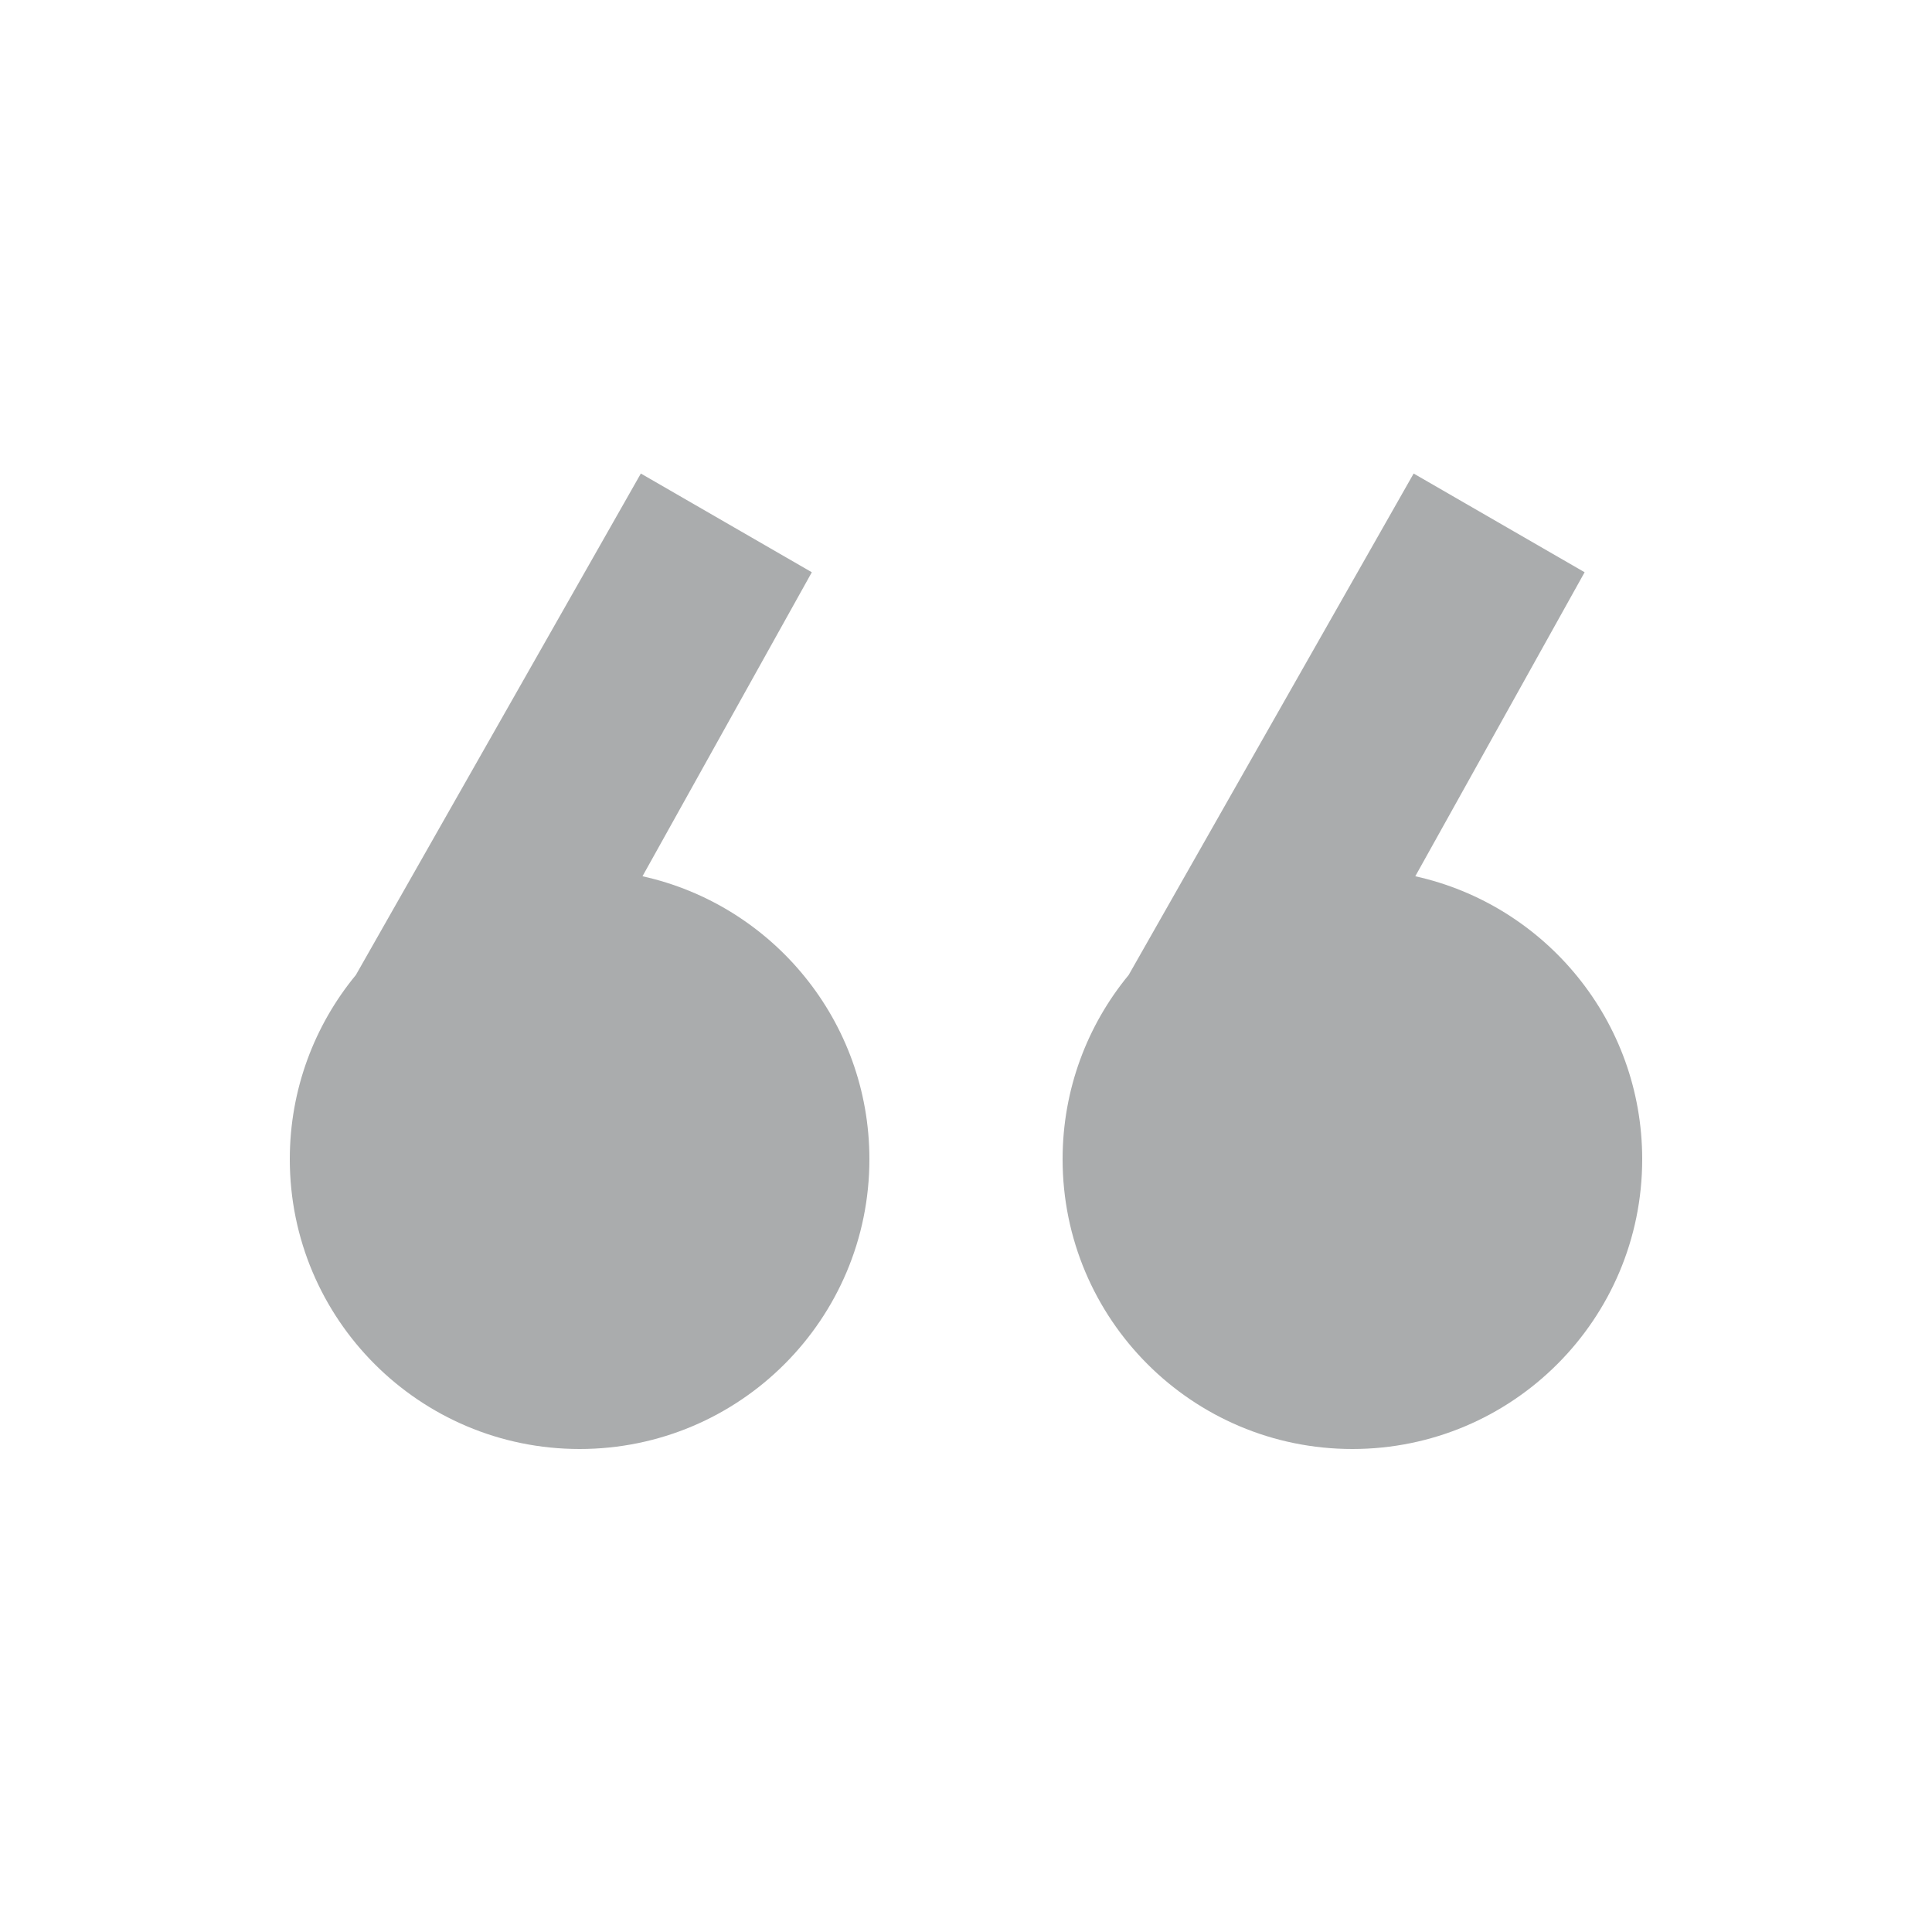 <?xml version="1.0" encoding="UTF-8" standalone="no"?>
<svg width="20px" height="20px" viewBox="0 0 20 20" version="1.1" xmlns="http://www.w3.org/2000/svg" xmlns:xlink="http://www.w3.org/1999/xlink" xmlns:sketch="http://www.bohemiancoding.com/sketch/ns">
    <!-- Generator: Sketch 3.2.1 (9971) - http://www.bohemiancoding.com/sketch -->
    <title>comment</title>
    <desc>Created with Sketch.</desc>
    <defs></defs>
    <g id="Illustrations" stroke="none" stroke-width="1" fill="none" fill-rule="evenodd" sketch:type="MSPage">
        <g id="comment" sketch:type="MSArtboardGroup" fill="#AAACAD">
            <path d="M14.651,9.071 C15.995,9.368 17,10.567 17,12 C17,13.657 15.657,15 14,15 C12.343,15 11,13.657 11,12 C11,11.276 11.257,10.611 11.684,10.093 L14.634,4.902 L16.404,5.924 L14.651,9.071 Z" id="Oval-361" sketch:type="MSShapeGroup"></path>
            <path d="M6.651,9.071 C7.995,9.368 9,10.567 9,12 C9,13.657 7.657,15 6,15 C4.343,15 3,13.657 3,12 C3,11.276 3.257,10.611 3.684,10.093 L6.634,4.902 L8.404,5.924 L6.651,9.071 Z" id="Oval-361" sketch:type="MSShapeGroup"></path>
        </g>
    </g>
</svg>
